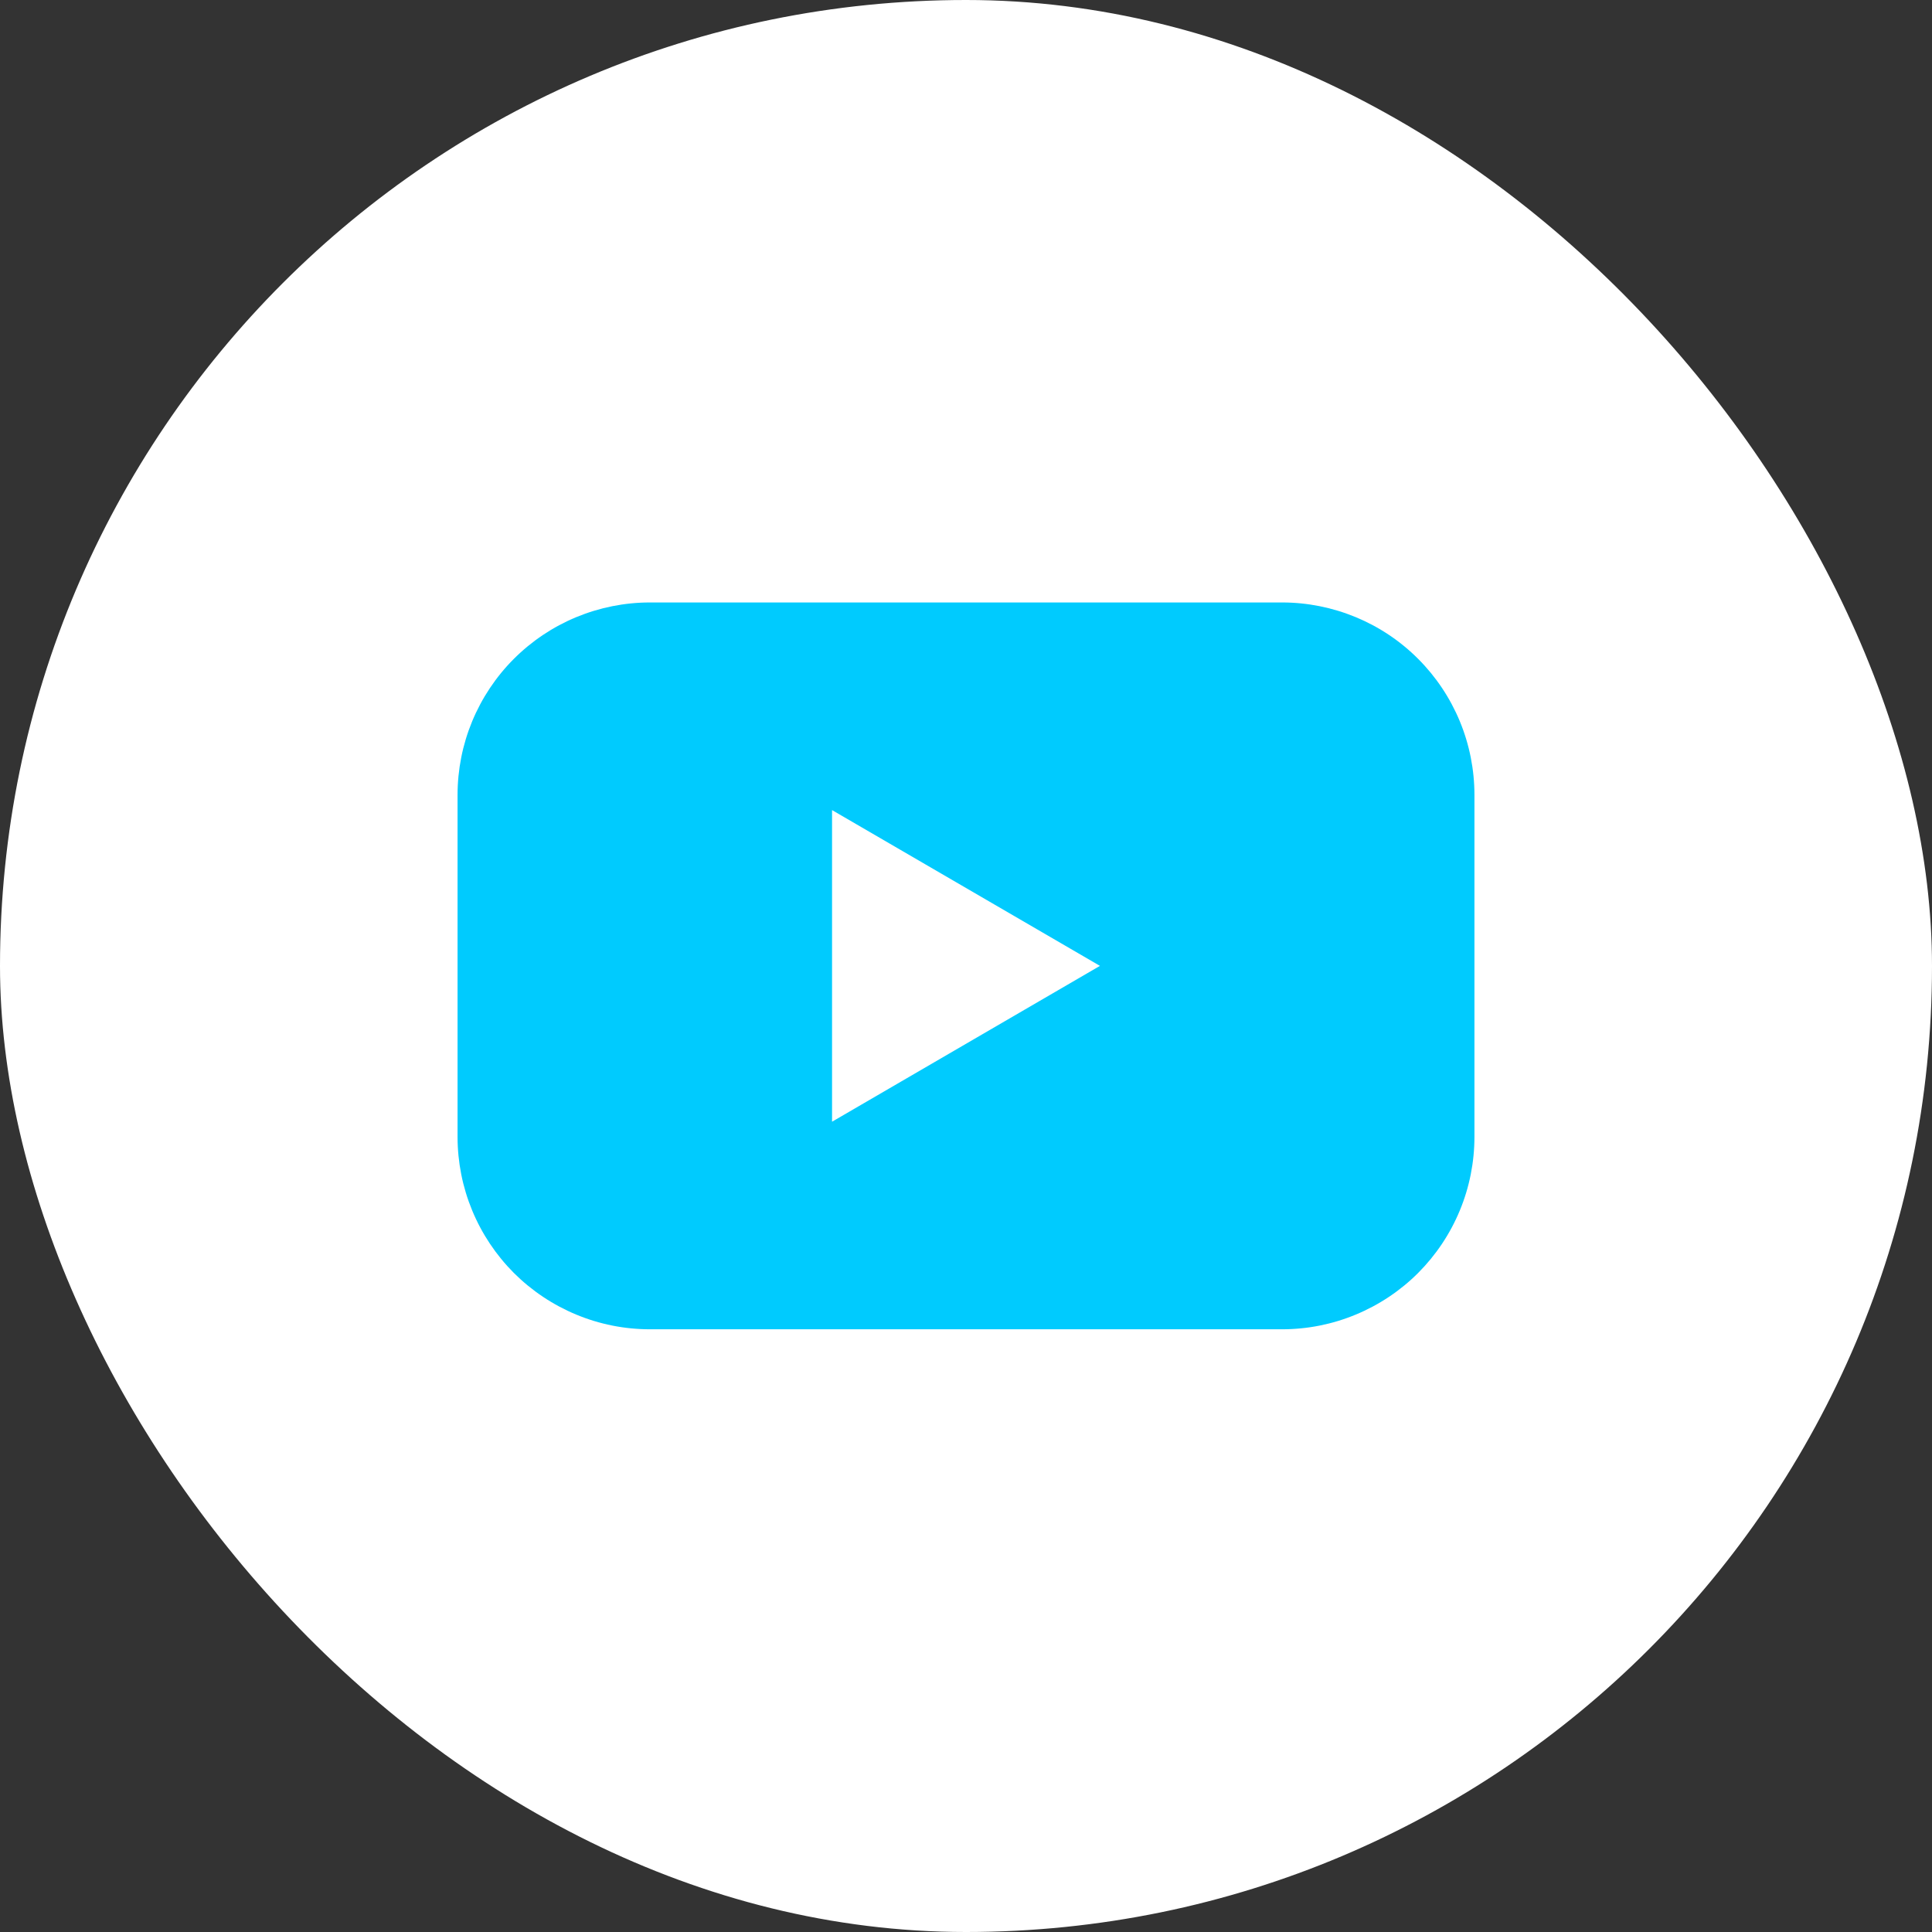 <svg width="30" height="30" viewBox="0 0 30 30" fill="none" xmlns="http://www.w3.org/2000/svg">
<rect x="0" y="0" width="30" height="30" fill="#333333" stroke="none"/>
<rect width="30" height="30" rx="15" fill="white"/>
<path d="M19.909 9.355H10.091C9.699 9.355 9.311 9.433 8.948 9.583C8.586 9.733 8.257 9.953 7.979 10.231C7.702 10.508 7.482 10.838 7.332 11.2C7.182 11.563 7.105 11.951 7.105 12.344V17.653C7.105 18.045 7.182 18.434 7.332 18.796C7.482 19.159 7.702 19.488 7.979 19.766C8.257 20.043 8.586 20.263 8.948 20.413C9.311 20.564 9.699 20.641 10.091 20.641H19.909C20.301 20.641 20.689 20.564 21.052 20.413C21.414 20.263 21.744 20.043 22.021 19.766C22.298 19.488 22.518 19.159 22.668 18.796C22.818 18.434 22.895 18.045 22.895 17.653V12.344C22.895 11.951 22.818 11.563 22.668 11.2C22.518 10.838 22.298 10.508 22.021 10.231C21.744 9.953 21.414 9.733 21.052 9.583C20.689 9.433 20.301 9.355 19.909 9.355ZM12.92 17.418V12.579L17.08 14.998L12.92 17.418Z" fill="#00CBFE"/>
</svg>
